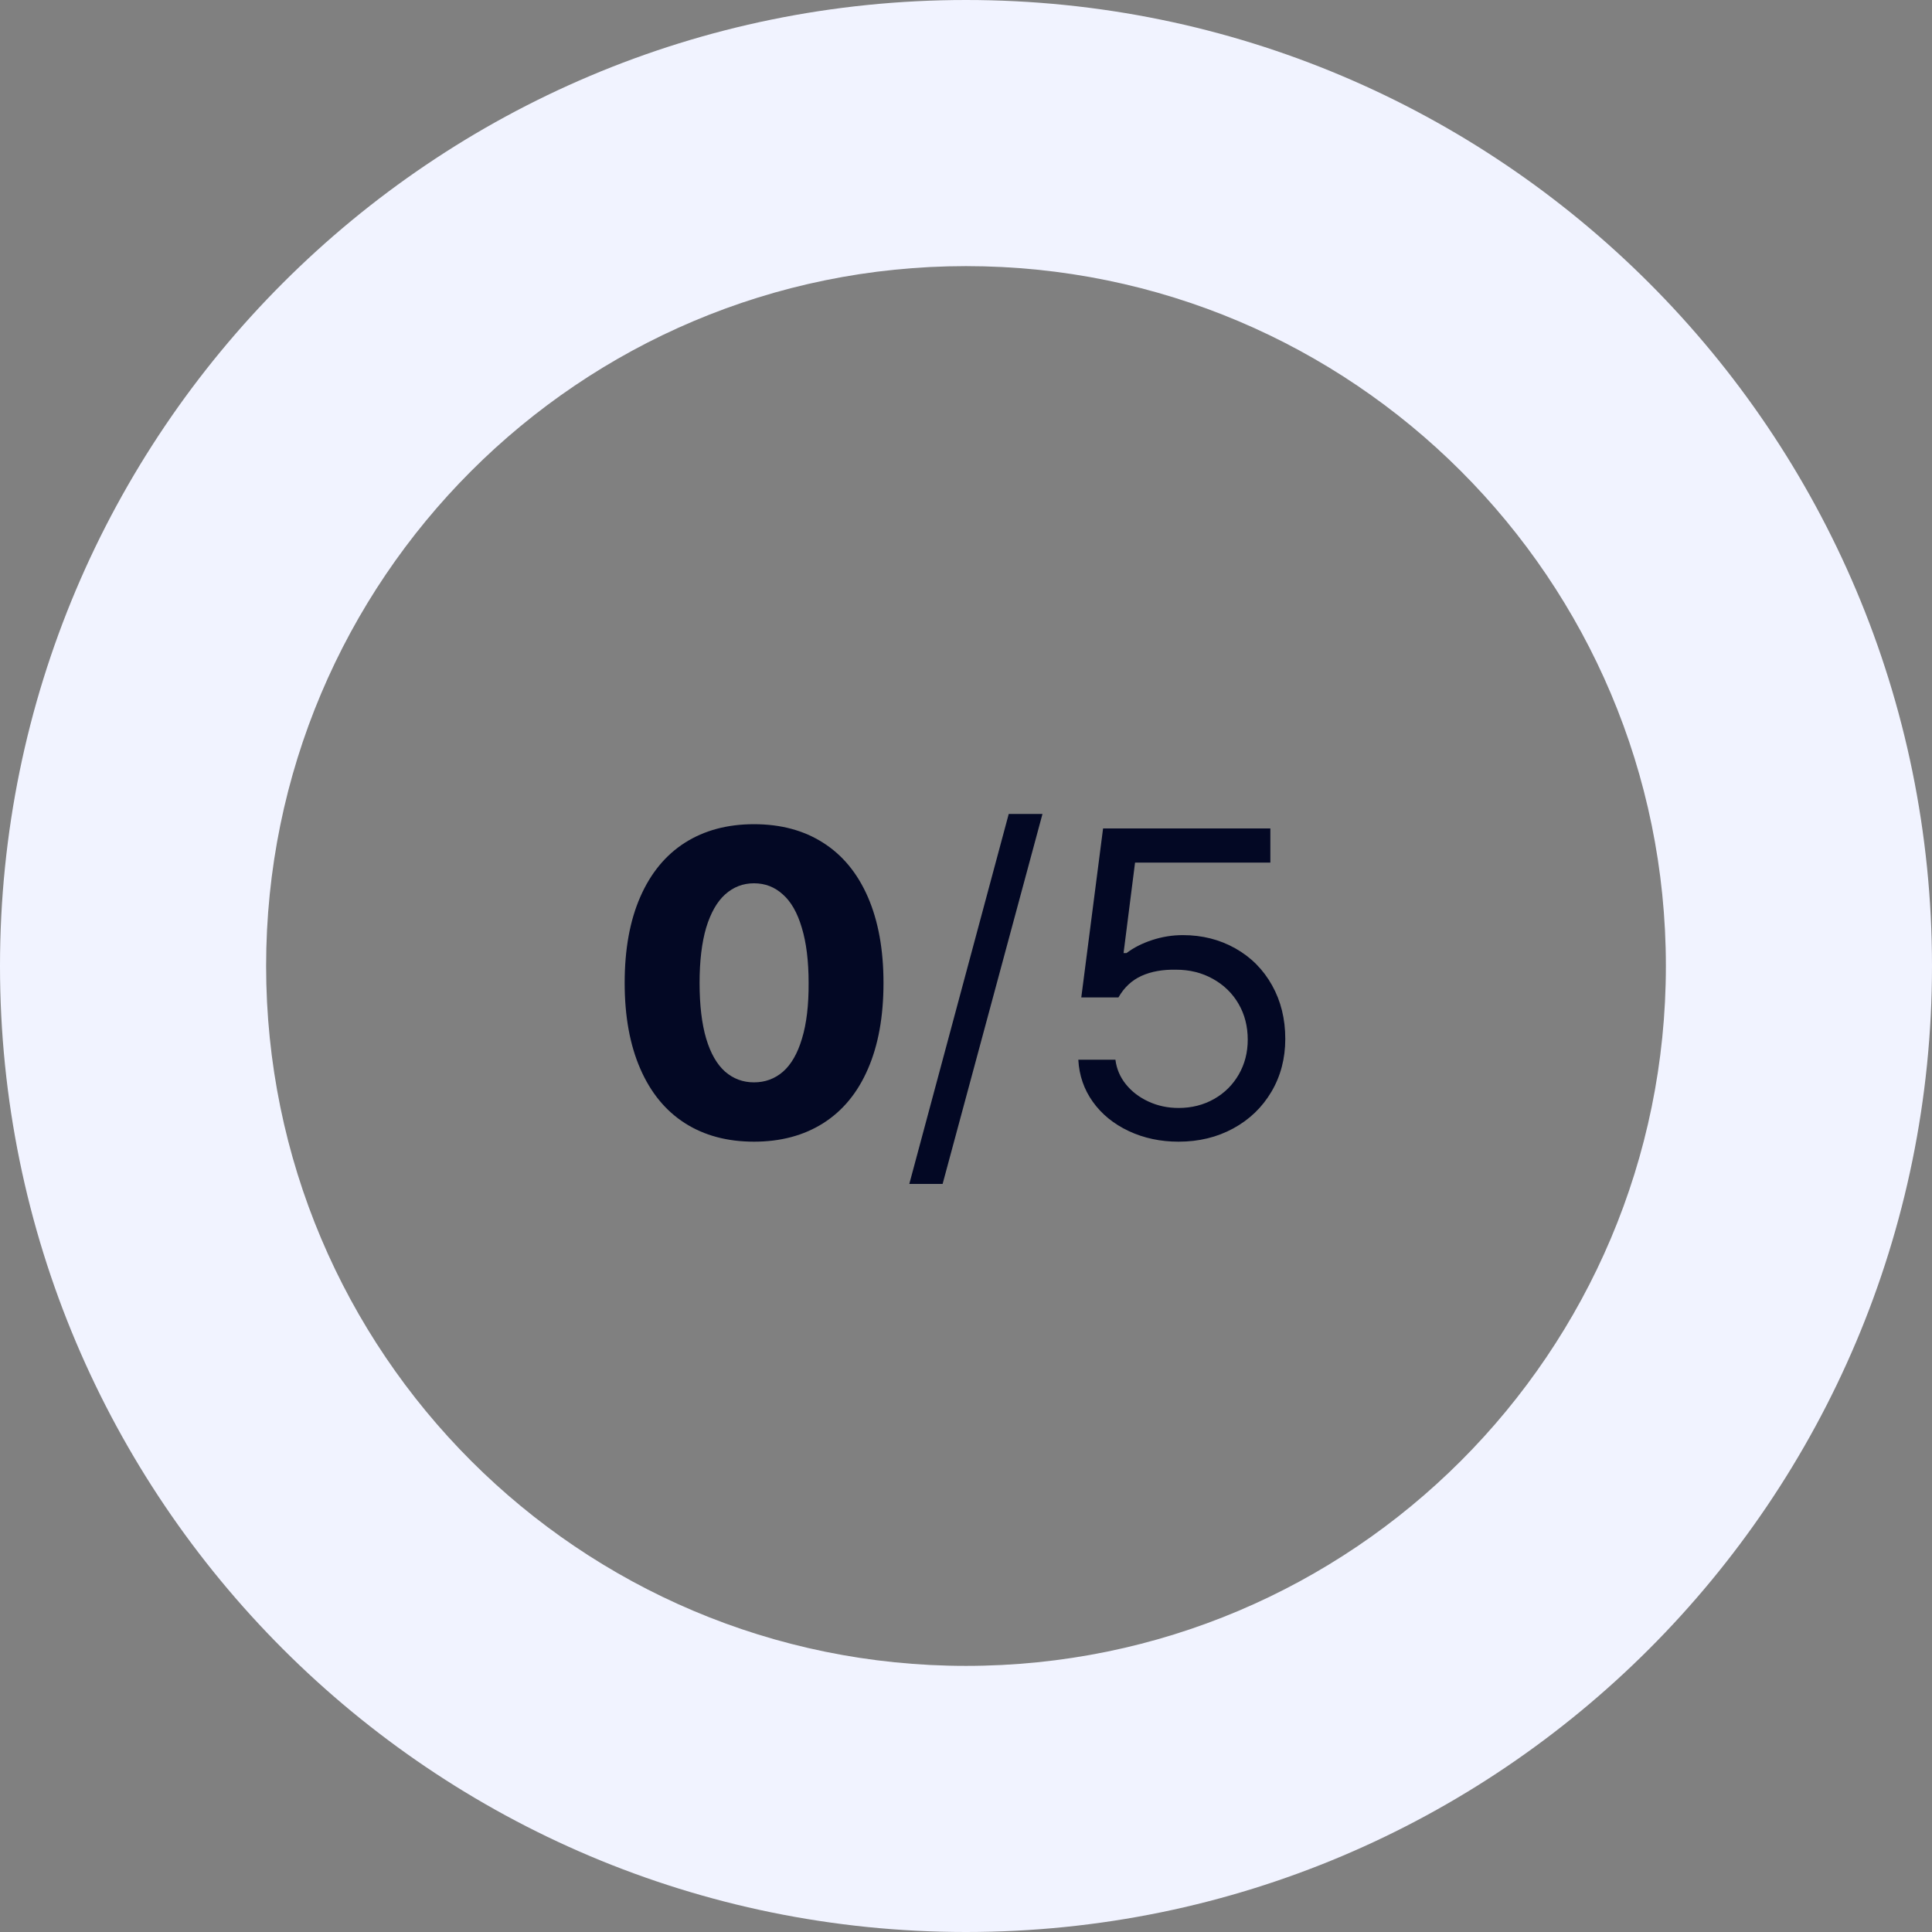 <svg width="58" height="58" viewBox="0 0 58 58" fill="none" xmlns="http://www.w3.org/2000/svg">
<rect x="0" y="0" width="58" height="58" fill="#808080" stroke="none"/>
<path d="M22.635 34.274C21.832 34.274 21.14 34.088 20.56 33.717C19.979 33.345 19.533 32.801 19.221 32.083C18.909 31.366 18.753 30.508 18.753 29.508C18.753 28.501 18.909 27.64 19.221 26.927C19.533 26.214 19.979 25.671 20.56 25.3C21.145 24.928 21.837 24.743 22.635 24.743C23.438 24.743 24.13 24.928 24.711 25.3C25.296 25.671 25.744 26.216 26.056 26.933C26.367 27.651 26.523 28.509 26.523 29.508C26.523 30.516 26.367 31.377 26.056 32.09C25.748 32.803 25.302 33.345 24.717 33.717C24.132 34.088 23.438 34.274 22.635 34.274ZM22.635 32.493C22.968 32.493 23.259 32.387 23.506 32.173C23.754 31.955 23.944 31.624 24.076 31.18C24.213 30.732 24.279 30.174 24.275 29.508C24.275 28.851 24.207 28.298 24.07 27.849C23.938 27.401 23.748 27.068 23.5 26.85C23.256 26.628 22.968 26.517 22.635 26.517C22.306 26.517 22.018 26.628 21.77 26.85C21.527 27.068 21.337 27.401 21.2 27.849C21.068 28.298 21.002 28.851 21.002 29.508C21.002 30.174 21.068 30.732 21.2 31.18C21.333 31.624 21.523 31.955 21.77 32.173C22.018 32.387 22.306 32.493 22.635 32.493ZM28.298 35.542H27.298L30.283 24.435H31.296L28.298 35.542ZM35.382 34.274C34.836 34.274 34.336 34.167 33.883 33.954C33.431 33.74 33.072 33.448 32.807 33.076C32.542 32.705 32.397 32.284 32.372 31.814H33.486C33.52 32.088 33.625 32.333 33.8 32.551C33.975 32.769 34.202 32.942 34.479 33.07C34.757 33.198 35.058 33.262 35.382 33.262C35.775 33.262 36.13 33.172 36.446 32.993C36.762 32.814 37.009 32.568 37.189 32.256C37.368 31.945 37.458 31.597 37.458 31.212C37.458 30.811 37.366 30.452 37.182 30.136C36.999 29.82 36.742 29.57 36.413 29.387C36.085 29.203 35.715 29.111 35.305 29.111C34.904 29.103 34.558 29.165 34.268 29.297C33.977 29.429 33.747 29.645 33.576 29.944H32.461L33.115 24.871H38.137V25.896H34.075L33.73 28.612H33.819C34.033 28.449 34.289 28.319 34.588 28.221C34.887 28.123 35.194 28.073 35.51 28.073C36.091 28.073 36.616 28.206 37.086 28.471C37.556 28.735 37.923 29.105 38.188 29.579C38.453 30.053 38.585 30.589 38.585 31.187C38.585 31.776 38.446 32.306 38.169 32.775C37.891 33.245 37.509 33.612 37.022 33.877C36.535 34.142 35.989 34.274 35.382 34.274Z" fill="#030824"/>
<path d="M58 29C58 45.016 45.016 58 29 58C12.984 58 0 45.016 0 29C0 12.984 12.984 0 29 0C45.016 0 58 12.984 58 29ZM7.989 29C7.989 40.604 17.396 50.011 29 50.011C40.604 50.011 50.011 40.604 50.011 29C50.011 17.396 40.604 7.989 29 7.989C17.396 7.989 7.989 17.396 7.989 29Z" fill="#F1F3FF"/>
</svg>
